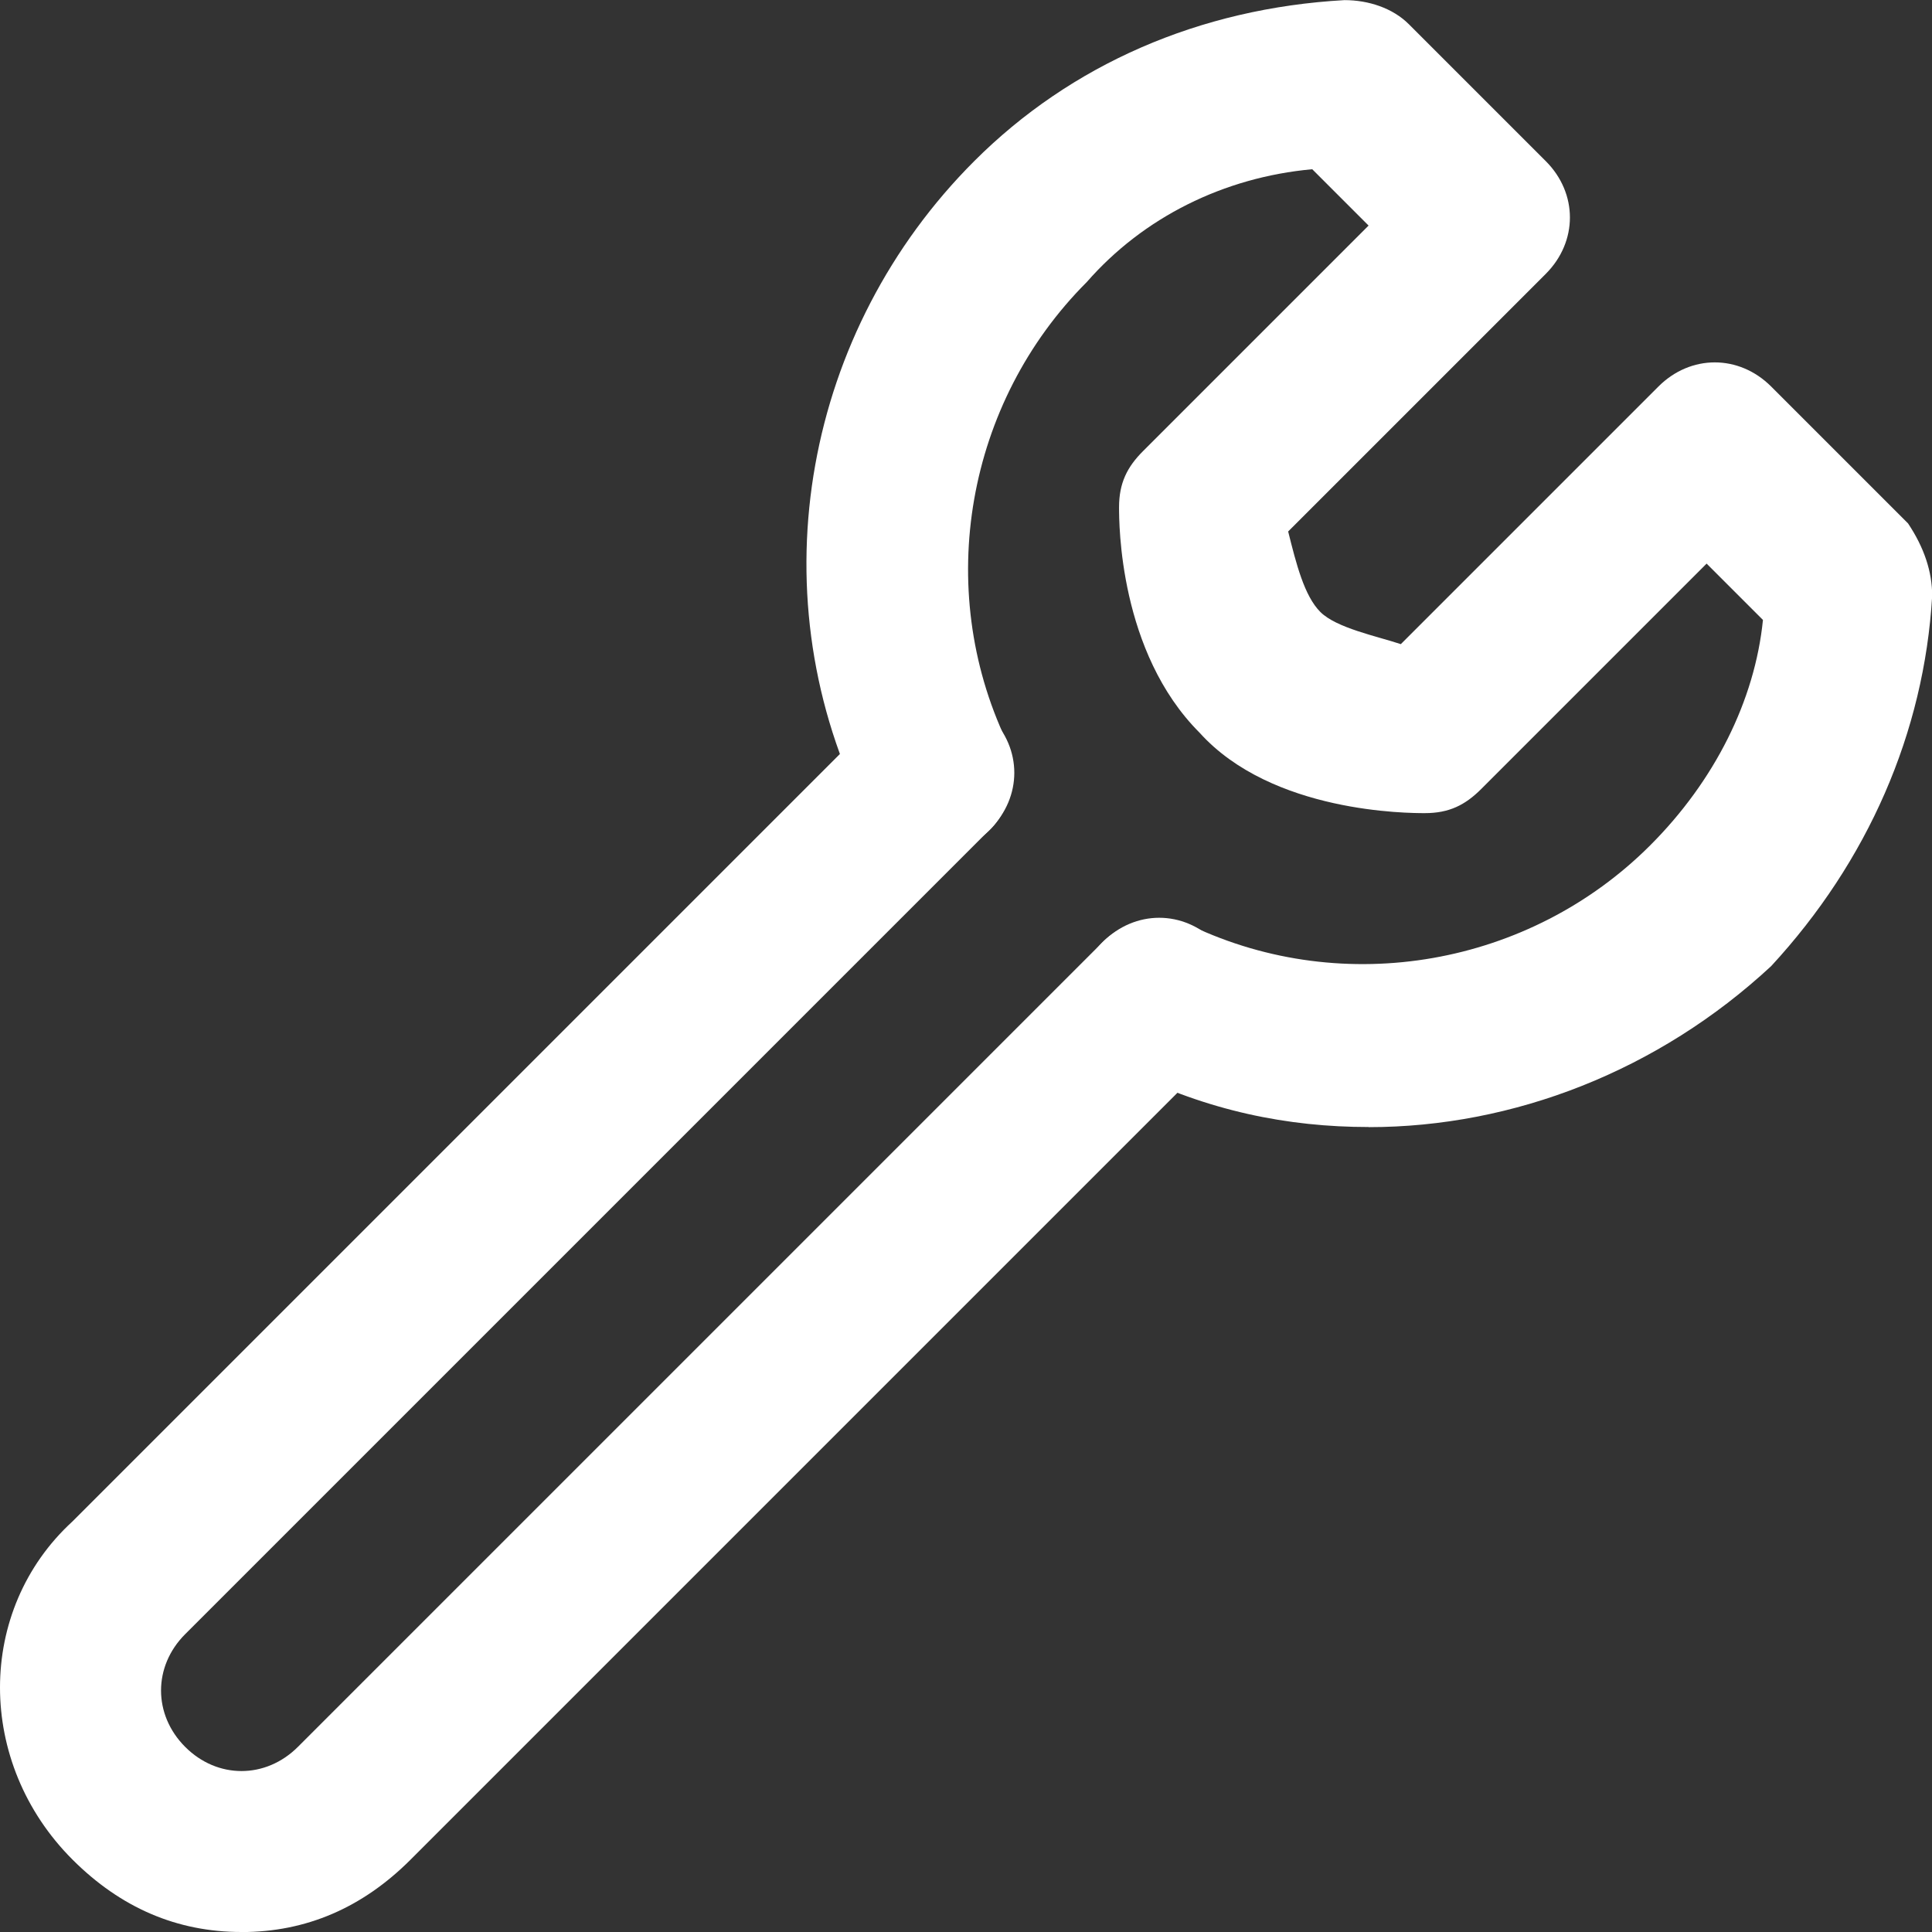 <!-- Generated by IcoMoon.io -->
<svg version="1.1" xmlns="http://www.w3.org/2000/svg" width="32" height="32" viewBox="0 0 32 32">
<rect x="0" y="0" width="32" height="32" fill="#333333" stroke="none"/>
<title>mi-wrench</title>
<path fill="#fff" d="M22.667 18.667c-1.333 0-2.667-0.267-4-0.933-0.667-0.267-0.933-1.067-0.667-1.733s1.067-0.933 1.733-0.667c2.533 1.2 5.6 0.667 7.6-1.333 1.067-1.067 1.733-2.4 1.867-3.733l-0.933-0.933-3.733 3.733c-0.267 0.267-0.533 0.4-0.933 0.4-0.267 0-2.533 0-3.733-1.333-1.333-1.333-1.333-3.467-1.333-3.733 0-0.4 0.133-0.667 0.4-0.933l3.733-3.733-0.933-0.933c-1.467 0.133-2.8 0.8-3.733 1.867-2 2-2.533 5.067-1.333 7.6 0.267 0.667 0 1.467-0.667 1.733s-1.467 0-1.733-0.667c-1.733-3.6-0.933-7.867 1.867-10.667 1.6-1.6 3.733-2.533 6.133-2.667 0.4 0 0.8 0.133 1.067 0.4l2.267 2.267c0.533 0.533 0.533 1.333 0 1.867l-4.267 4.267c0.133 0.533 0.267 1.067 0.533 1.333s0.933 0.4 1.333 0.533l4.267-4.267c0.533-0.533 1.333-0.533 1.867 0l2.267 2.267c0.267 0.4 0.4 0.8 0.4 1.2-0.133 2.267-1.067 4.4-2.667 6.133-1.867 1.733-4.267 2.667-6.667 2.667z"></path>
<path fill="#fff" d="M24.533 5.067c-0.4 0-0.667-0.133-0.933-0.4l-1.867-2c-0.533-0.533-0.533-1.333 0-1.867s1.333-0.533 1.867 0l1.867 1.867c0.533 0.533 0.533 1.333 0 1.867-0.267 0.4-0.533 0.533-0.933 0.533z"></path>
<path fill="#fff" d="M30.267 10.667c-0.4 0-0.667-0.133-0.933-0.4l-1.867-1.867c-0.533-0.533-0.533-1.333 0-1.867s1.333-0.533 1.867 0l1.867 1.867c0.533 0.533 0.533 1.333 0 1.867-0.267 0.267-0.667 0.4-0.933 0.4z"></path>
<path fill="#fff" d="M4 32c-1.067 0-2-0.4-2.8-1.2-1.6-1.6-1.6-4.133 0-5.6l13.333-13.333c0.533-0.533 1.333-0.533 1.867 0s0.533 1.333 0 1.867l-13.333 13.333c-0.533 0.533-0.533 1.333 0 1.867s1.333 0.533 1.867 0l13.333-13.333c0.533-0.533 1.333-0.533 1.867 0s0.533 1.333 0 1.867l-13.333 13.333c-0.8 0.8-1.733 1.2-2.8 1.2z"></path>
</svg>
